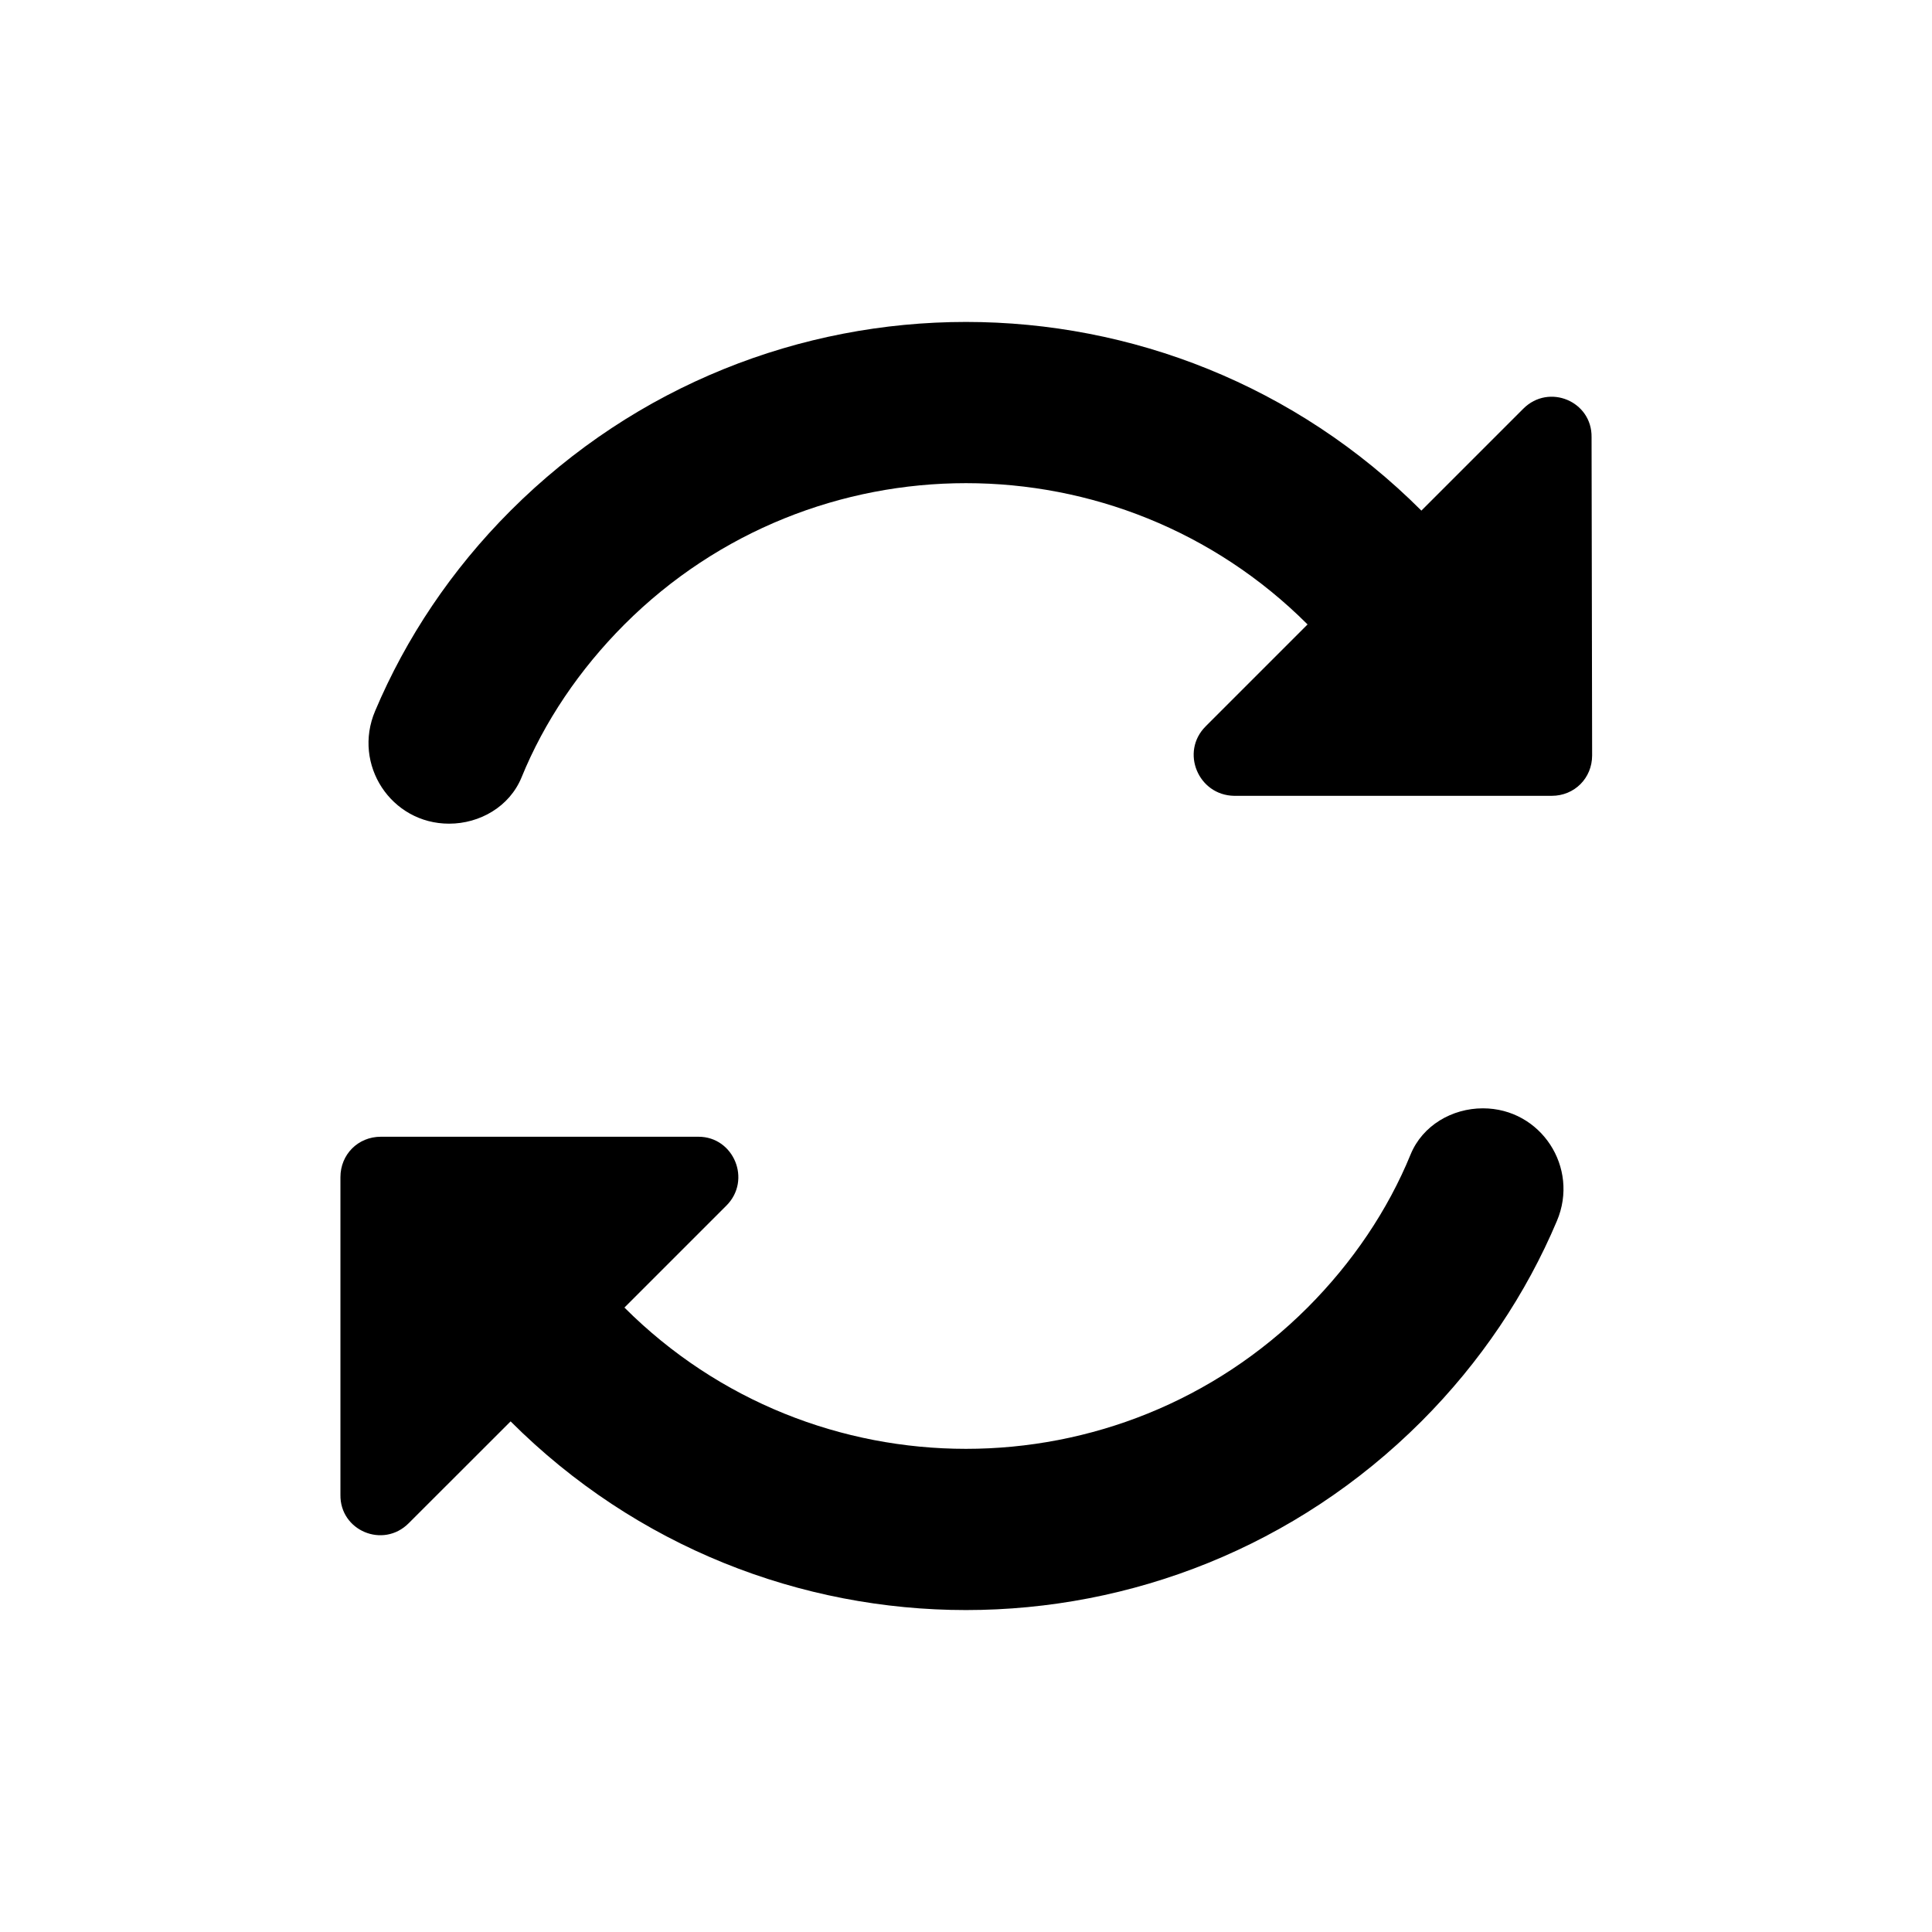 <svg width="24" height="24" viewBox="0 0 24 24" xmlns="http://www.w3.org/2000/svg">
	<path d="M17.657 6.343L18.923 5.077C19.241 4.759 19.778 4.985 19.771 5.431L19.778 9.384C19.778 9.666 19.559 9.886 19.276 9.886L15.331 9.886C14.885 9.879 14.659 9.341 14.977 9.023L16.243 7.757C13.902 5.417 10.098 5.417 7.757 7.757C7.199 8.316 6.76 8.966 6.478 9.659C6.329 10.02 5.961 10.232 5.579 10.232C4.858 10.232 4.377 9.497 4.66 8.832C5.042 7.927 5.608 7.078 6.343 6.343C9.469 3.218 14.531 3.218 17.657 6.343ZM7.757 16.243C10.098 18.583 13.902 18.583 16.243 16.243C16.801 15.684 17.24 15.033 17.523 14.341C17.671 13.98 18.039 13.768 18.421 13.768C19.142 13.768 19.623 14.503 19.34 15.168C18.958 16.073 18.392 16.921 17.657 17.657C14.531 20.782 9.469 20.782 6.343 17.657L5.077 18.922C4.759 19.241 4.222 19.014 4.229 18.569L4.229 14.623C4.229 14.341 4.448 14.121 4.731 14.121L8.677 14.121C9.115 14.121 9.341 14.659 9.023 14.977L7.757 16.243Z" />
</svg>
